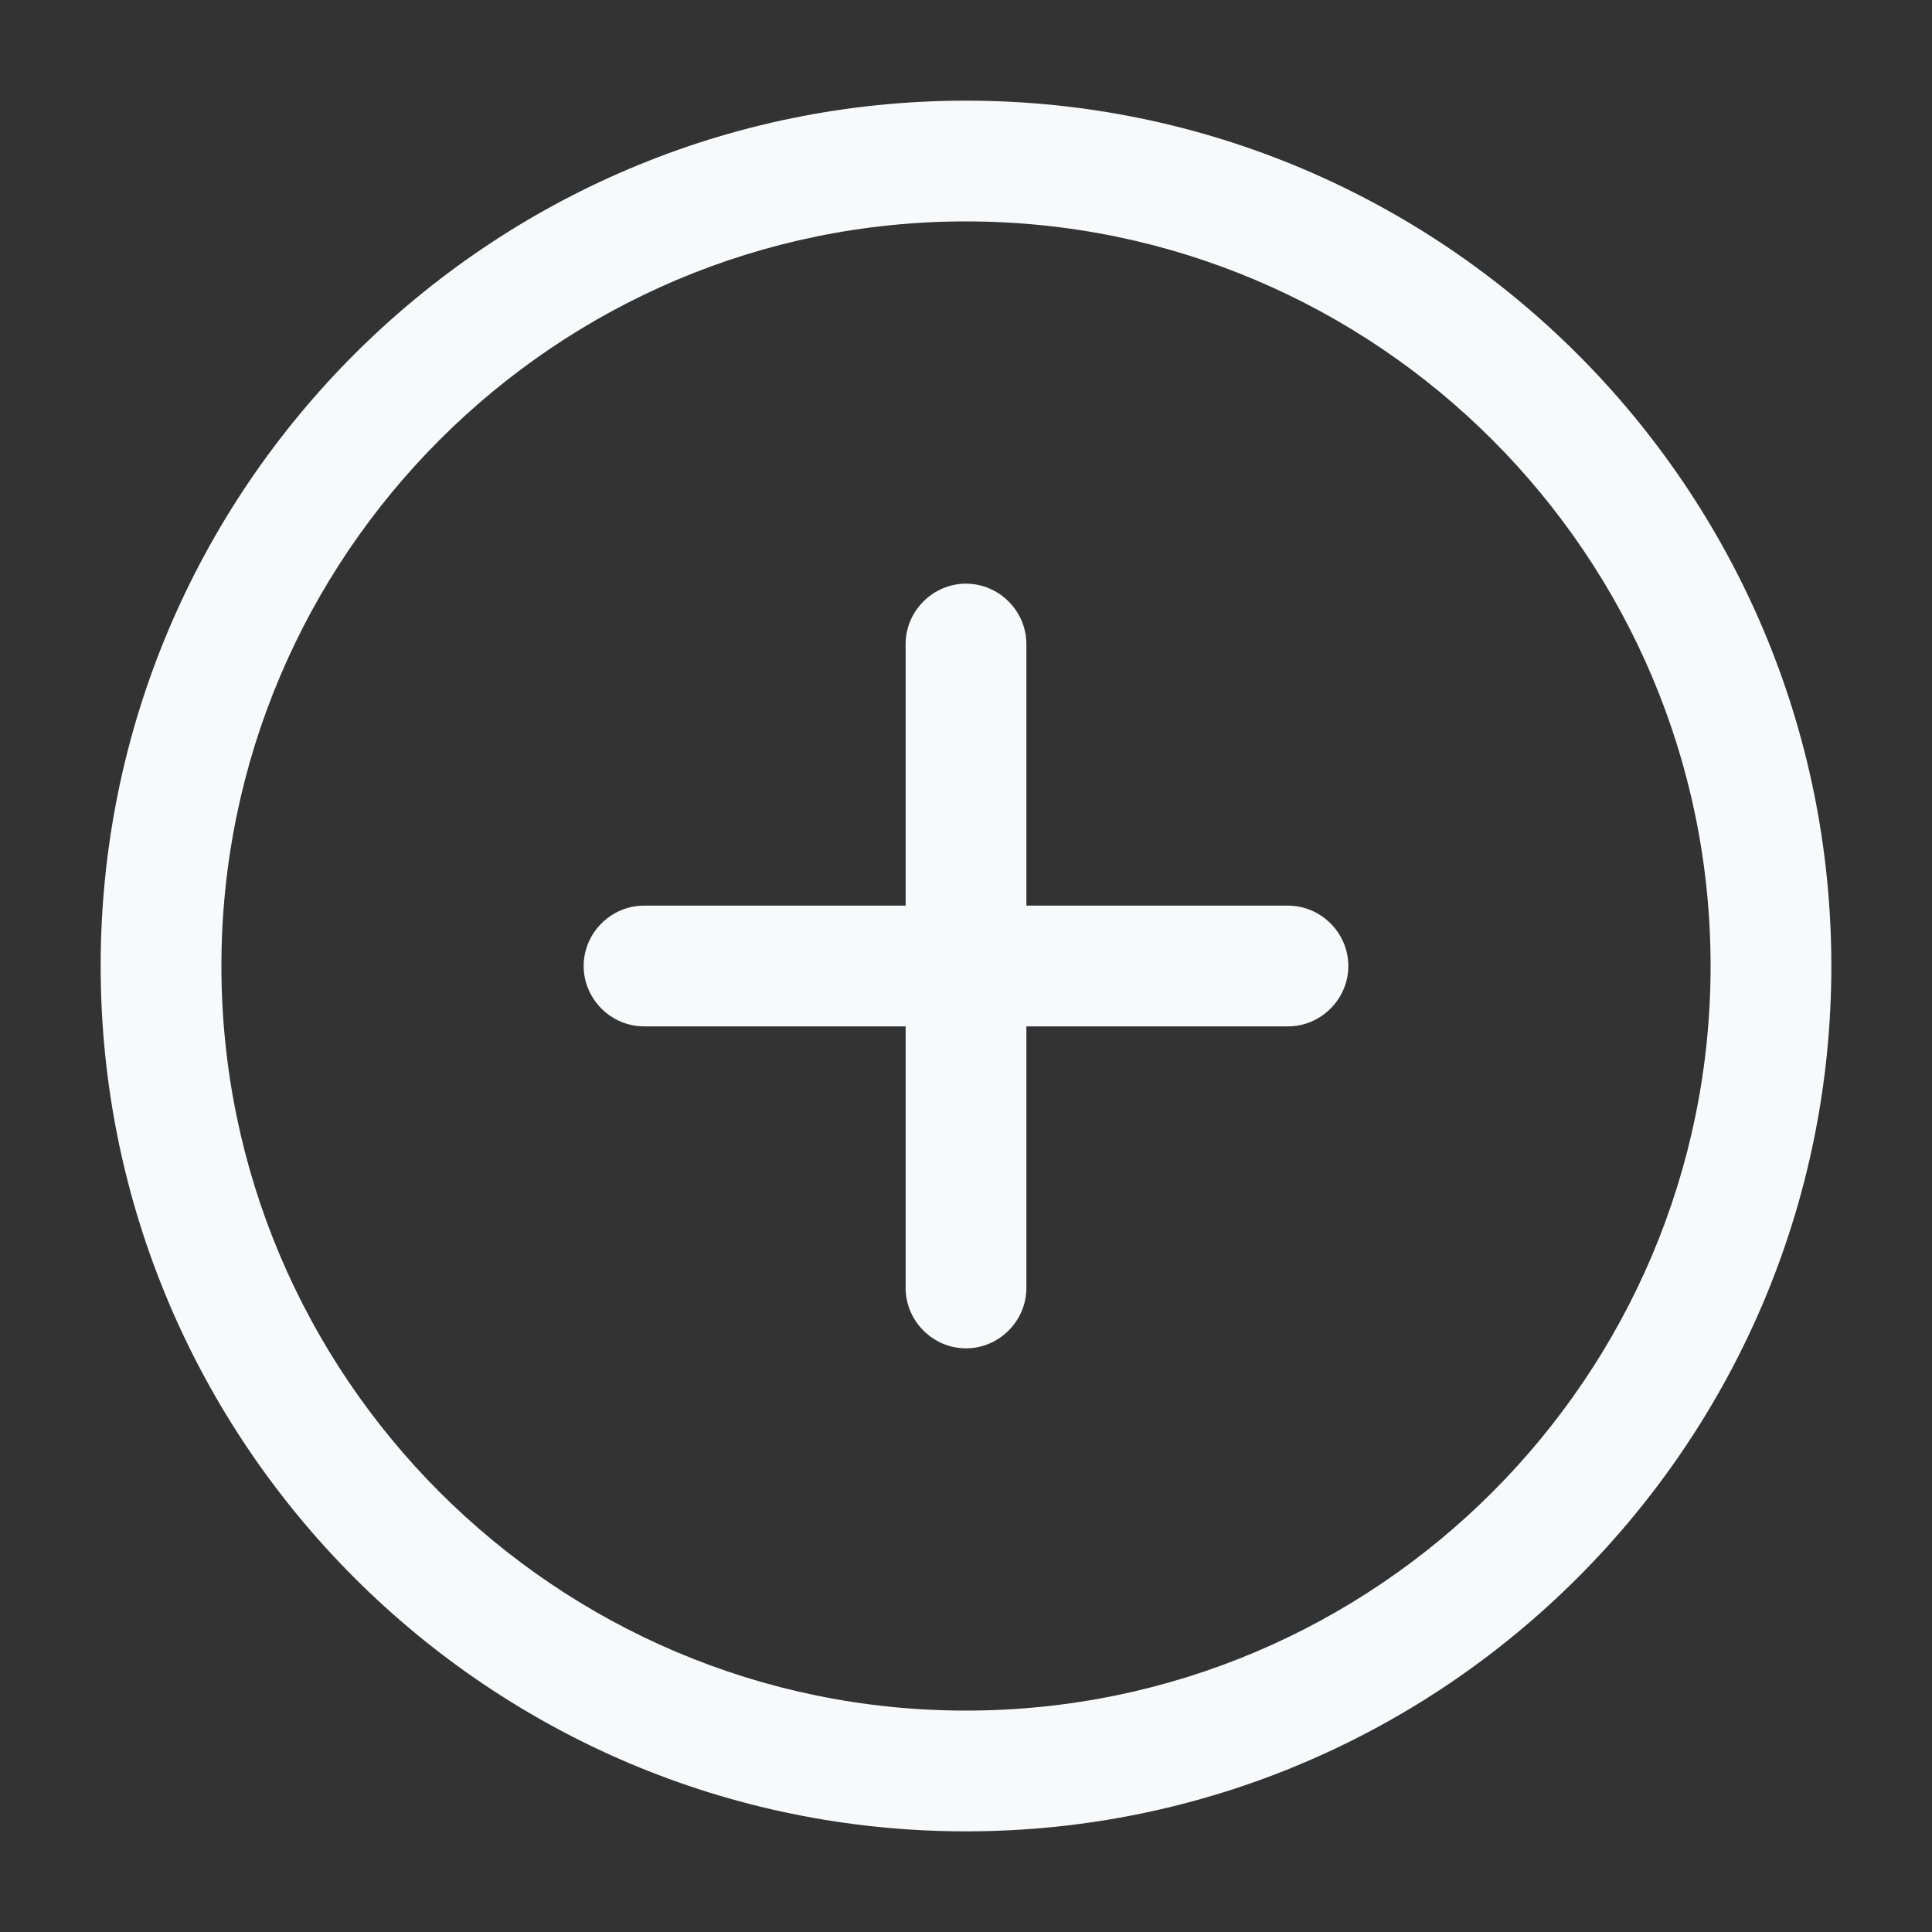  <svg
        width="20"
        height="20"
        viewBox="0 0 20 20"
        fill="none"
        xmlns="http://www.w3.org/2000/svg"
    >
        <rect x="0" y="0" width="20" height="20" fill="#333333" stroke="none"/>
        <path
            d="M10 18.958C5.058 18.958 1.042 14.942 1.042 10C1.042 5.058 5.058 1.042 10 1.042C14.941 1.042 18.958 5.058 18.958 10C18.958 14.942 14.941 18.958 10 18.958ZM10 2.292C5.75 2.292 2.292 5.75 2.292 10C2.292 14.25 5.75 17.708 10 17.708C14.25 17.708 17.708 14.25 17.708 10C17.708 5.75 14.25 2.292 10 2.292Z"
            fill="#F8F9FB"
        />
        <path
            d="M13.333 10.625H6.667C6.325 10.625 6.042 10.342 6.042 10C6.042 9.658 6.325 9.375 6.667 9.375H13.333C13.675 9.375 13.958 9.658 13.958 10C13.958 10.342 13.675 10.625 13.333 10.625Z"
            fill="#F8F9FB"
        />
        <path
            d="M10 13.958C9.658 13.958 9.375 13.675 9.375 13.333V6.667C9.375 6.325 9.658 6.042 10 6.042C10.342 6.042 10.625 6.325 10.625 6.667V13.333C10.625 13.675 10.342 13.958 10 13.958Z"
            fill="#F8F9FB"
        />
    </svg>